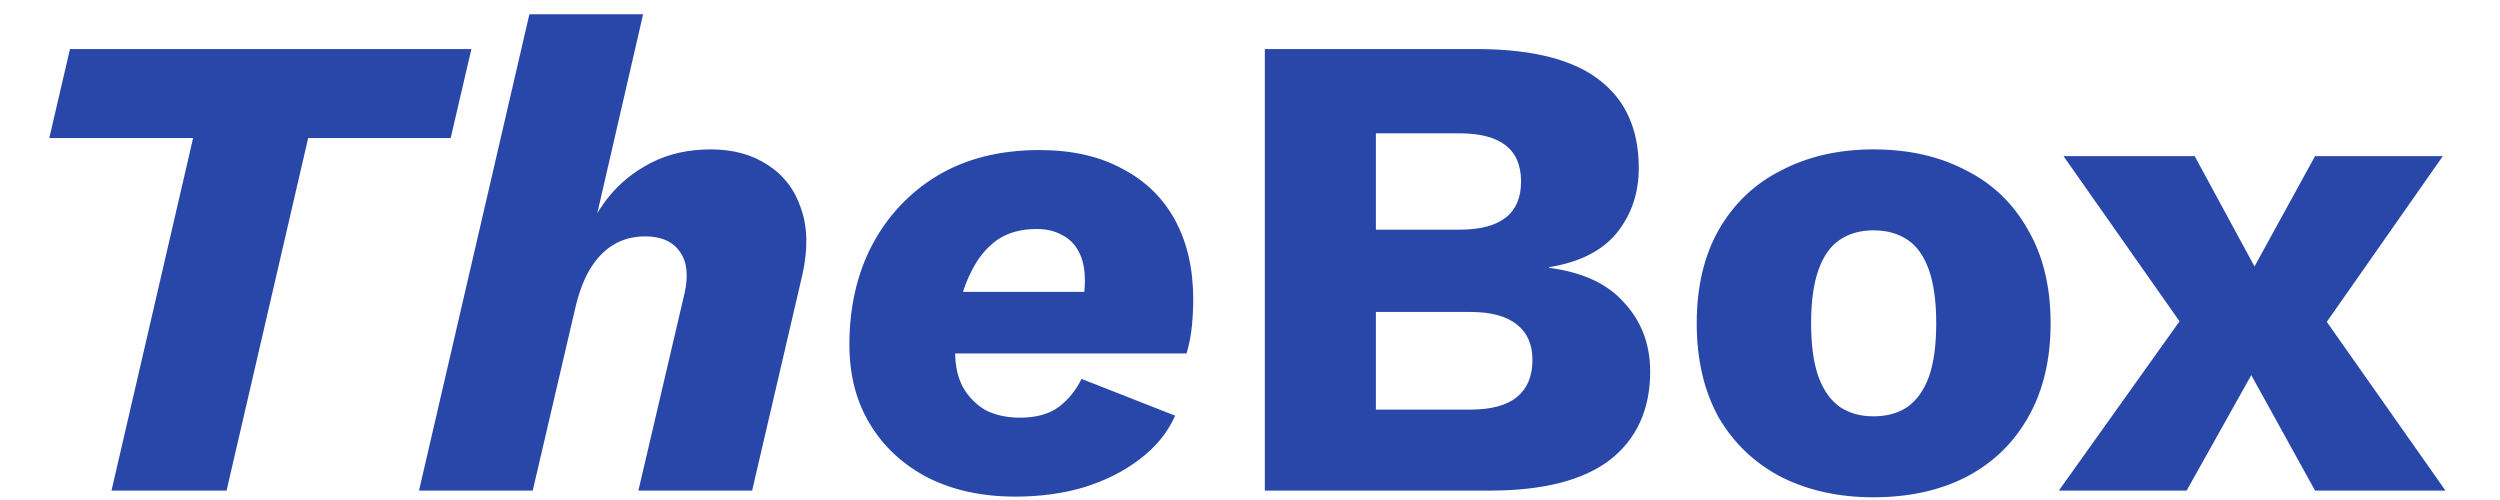 <svg width="45" height="9" viewBox="0 0 45 9" fill="none" xmlns="http://www.w3.org/2000/svg">
<path d="M8.485 0.883L8.112 2.485H5.547L4.078 8.831H2.007L3.476 2.485H0.887L1.26 0.883H8.485ZM7.542 8.831L9.529 0.257H11.576L10.672 4.182L10.468 4.471C10.572 4.134 10.729 3.833 10.937 3.568C11.146 3.303 11.407 3.091 11.72 2.93C12.033 2.77 12.39 2.689 12.792 2.689C13.193 2.689 13.534 2.782 13.815 2.966C14.104 3.151 14.305 3.412 14.417 3.749C14.538 4.086 14.546 4.487 14.441 4.953L13.538 8.831H11.491L12.322 5.278C12.394 4.957 12.366 4.708 12.238 4.532C12.11 4.347 11.901 4.255 11.612 4.255C11.395 4.255 11.202 4.307 11.034 4.411C10.873 4.508 10.733 4.656 10.612 4.857C10.5 5.049 10.412 5.29 10.347 5.579L9.589 8.831H7.542ZM18.275 8.939C17.681 8.939 17.159 8.826 16.71 8.602C16.26 8.369 15.911 8.048 15.662 7.638C15.413 7.229 15.289 6.751 15.289 6.205C15.289 5.531 15.425 4.933 15.698 4.411C15.979 3.881 16.373 3.464 16.878 3.159C17.392 2.854 18.002 2.701 18.709 2.701C19.295 2.701 19.793 2.814 20.202 3.038C20.619 3.255 20.936 3.564 21.153 3.966C21.37 4.367 21.478 4.841 21.478 5.387C21.478 5.539 21.47 5.7 21.454 5.868C21.438 6.037 21.406 6.201 21.358 6.362H16.613V5.254H20.021L19.455 5.567C19.487 5.455 19.508 5.359 19.515 5.278C19.524 5.198 19.528 5.122 19.528 5.049C19.528 4.841 19.491 4.668 19.419 4.532C19.347 4.395 19.247 4.295 19.118 4.231C18.99 4.158 18.837 4.122 18.661 4.122C18.372 4.122 18.131 4.19 17.938 4.327C17.753 4.463 17.605 4.644 17.493 4.869C17.38 5.086 17.3 5.322 17.252 5.579C17.212 5.836 17.192 6.085 17.192 6.326C17.192 6.583 17.24 6.799 17.336 6.976C17.44 7.153 17.577 7.289 17.745 7.386C17.922 7.474 18.127 7.518 18.36 7.518C18.649 7.518 18.881 7.454 19.058 7.325C19.235 7.189 19.371 7.02 19.467 6.82L21.153 7.482C21.017 7.787 20.804 8.048 20.515 8.265C20.234 8.481 19.901 8.65 19.515 8.77C19.138 8.883 18.725 8.939 18.275 8.939ZM22.767 8.831V0.883H26.633C27.612 0.891 28.334 1.08 28.8 1.449C29.266 1.81 29.498 2.336 29.498 3.026C29.498 3.476 29.366 3.865 29.101 4.194C28.836 4.516 28.431 4.72 27.885 4.809V4.821C28.495 4.901 28.948 5.114 29.245 5.459C29.551 5.796 29.703 6.205 29.703 6.687C29.703 7.369 29.462 7.899 28.981 8.277C28.499 8.646 27.776 8.831 26.813 8.831H22.767ZM24.766 7.373H26.464C26.841 7.373 27.122 7.297 27.307 7.145C27.491 6.992 27.584 6.771 27.584 6.482C27.584 6.201 27.491 5.989 27.307 5.844C27.122 5.692 26.841 5.615 26.464 5.615H24.766V7.373ZM24.766 4.134H26.271C27.01 4.134 27.379 3.845 27.379 3.267C27.379 2.689 27.01 2.4 26.271 2.4H24.766V4.134ZM33.72 2.689C34.354 2.689 34.908 2.814 35.382 3.063C35.864 3.303 36.237 3.661 36.502 4.134C36.775 4.6 36.911 5.162 36.911 5.82C36.911 6.478 36.775 7.044 36.502 7.518C36.237 7.984 35.864 8.341 35.382 8.59C34.908 8.831 34.354 8.951 33.72 8.951C33.102 8.951 32.552 8.831 32.07 8.59C31.589 8.341 31.212 7.984 30.939 7.518C30.674 7.044 30.541 6.478 30.541 5.82C30.541 5.162 30.674 4.6 30.939 4.134C31.212 3.661 31.589 3.303 32.07 3.063C32.552 2.814 33.102 2.689 33.72 2.689ZM33.72 4.146C33.487 4.146 33.287 4.203 33.118 4.315C32.95 4.427 32.821 4.608 32.733 4.857C32.644 5.106 32.6 5.427 32.6 5.82C32.6 6.213 32.644 6.535 32.733 6.783C32.821 7.024 32.95 7.205 33.118 7.325C33.287 7.438 33.487 7.494 33.72 7.494C33.961 7.494 34.166 7.438 34.334 7.325C34.503 7.205 34.631 7.024 34.72 6.783C34.808 6.535 34.852 6.213 34.852 5.82C34.852 5.427 34.808 5.106 34.72 4.857C34.631 4.608 34.503 4.427 34.334 4.315C34.166 4.203 33.961 4.146 33.72 4.146ZM39.504 2.81L40.973 5.519L41.647 5.459L44.019 8.831H41.671L40.154 6.085H39.443L37.143 2.81H39.504ZM43.971 2.81L41.695 6.061L40.937 6.013L39.359 8.831H37.059L39.48 5.435L40.178 5.531L41.671 2.81H43.971Z" fill="#2947A9"/>
</svg>
